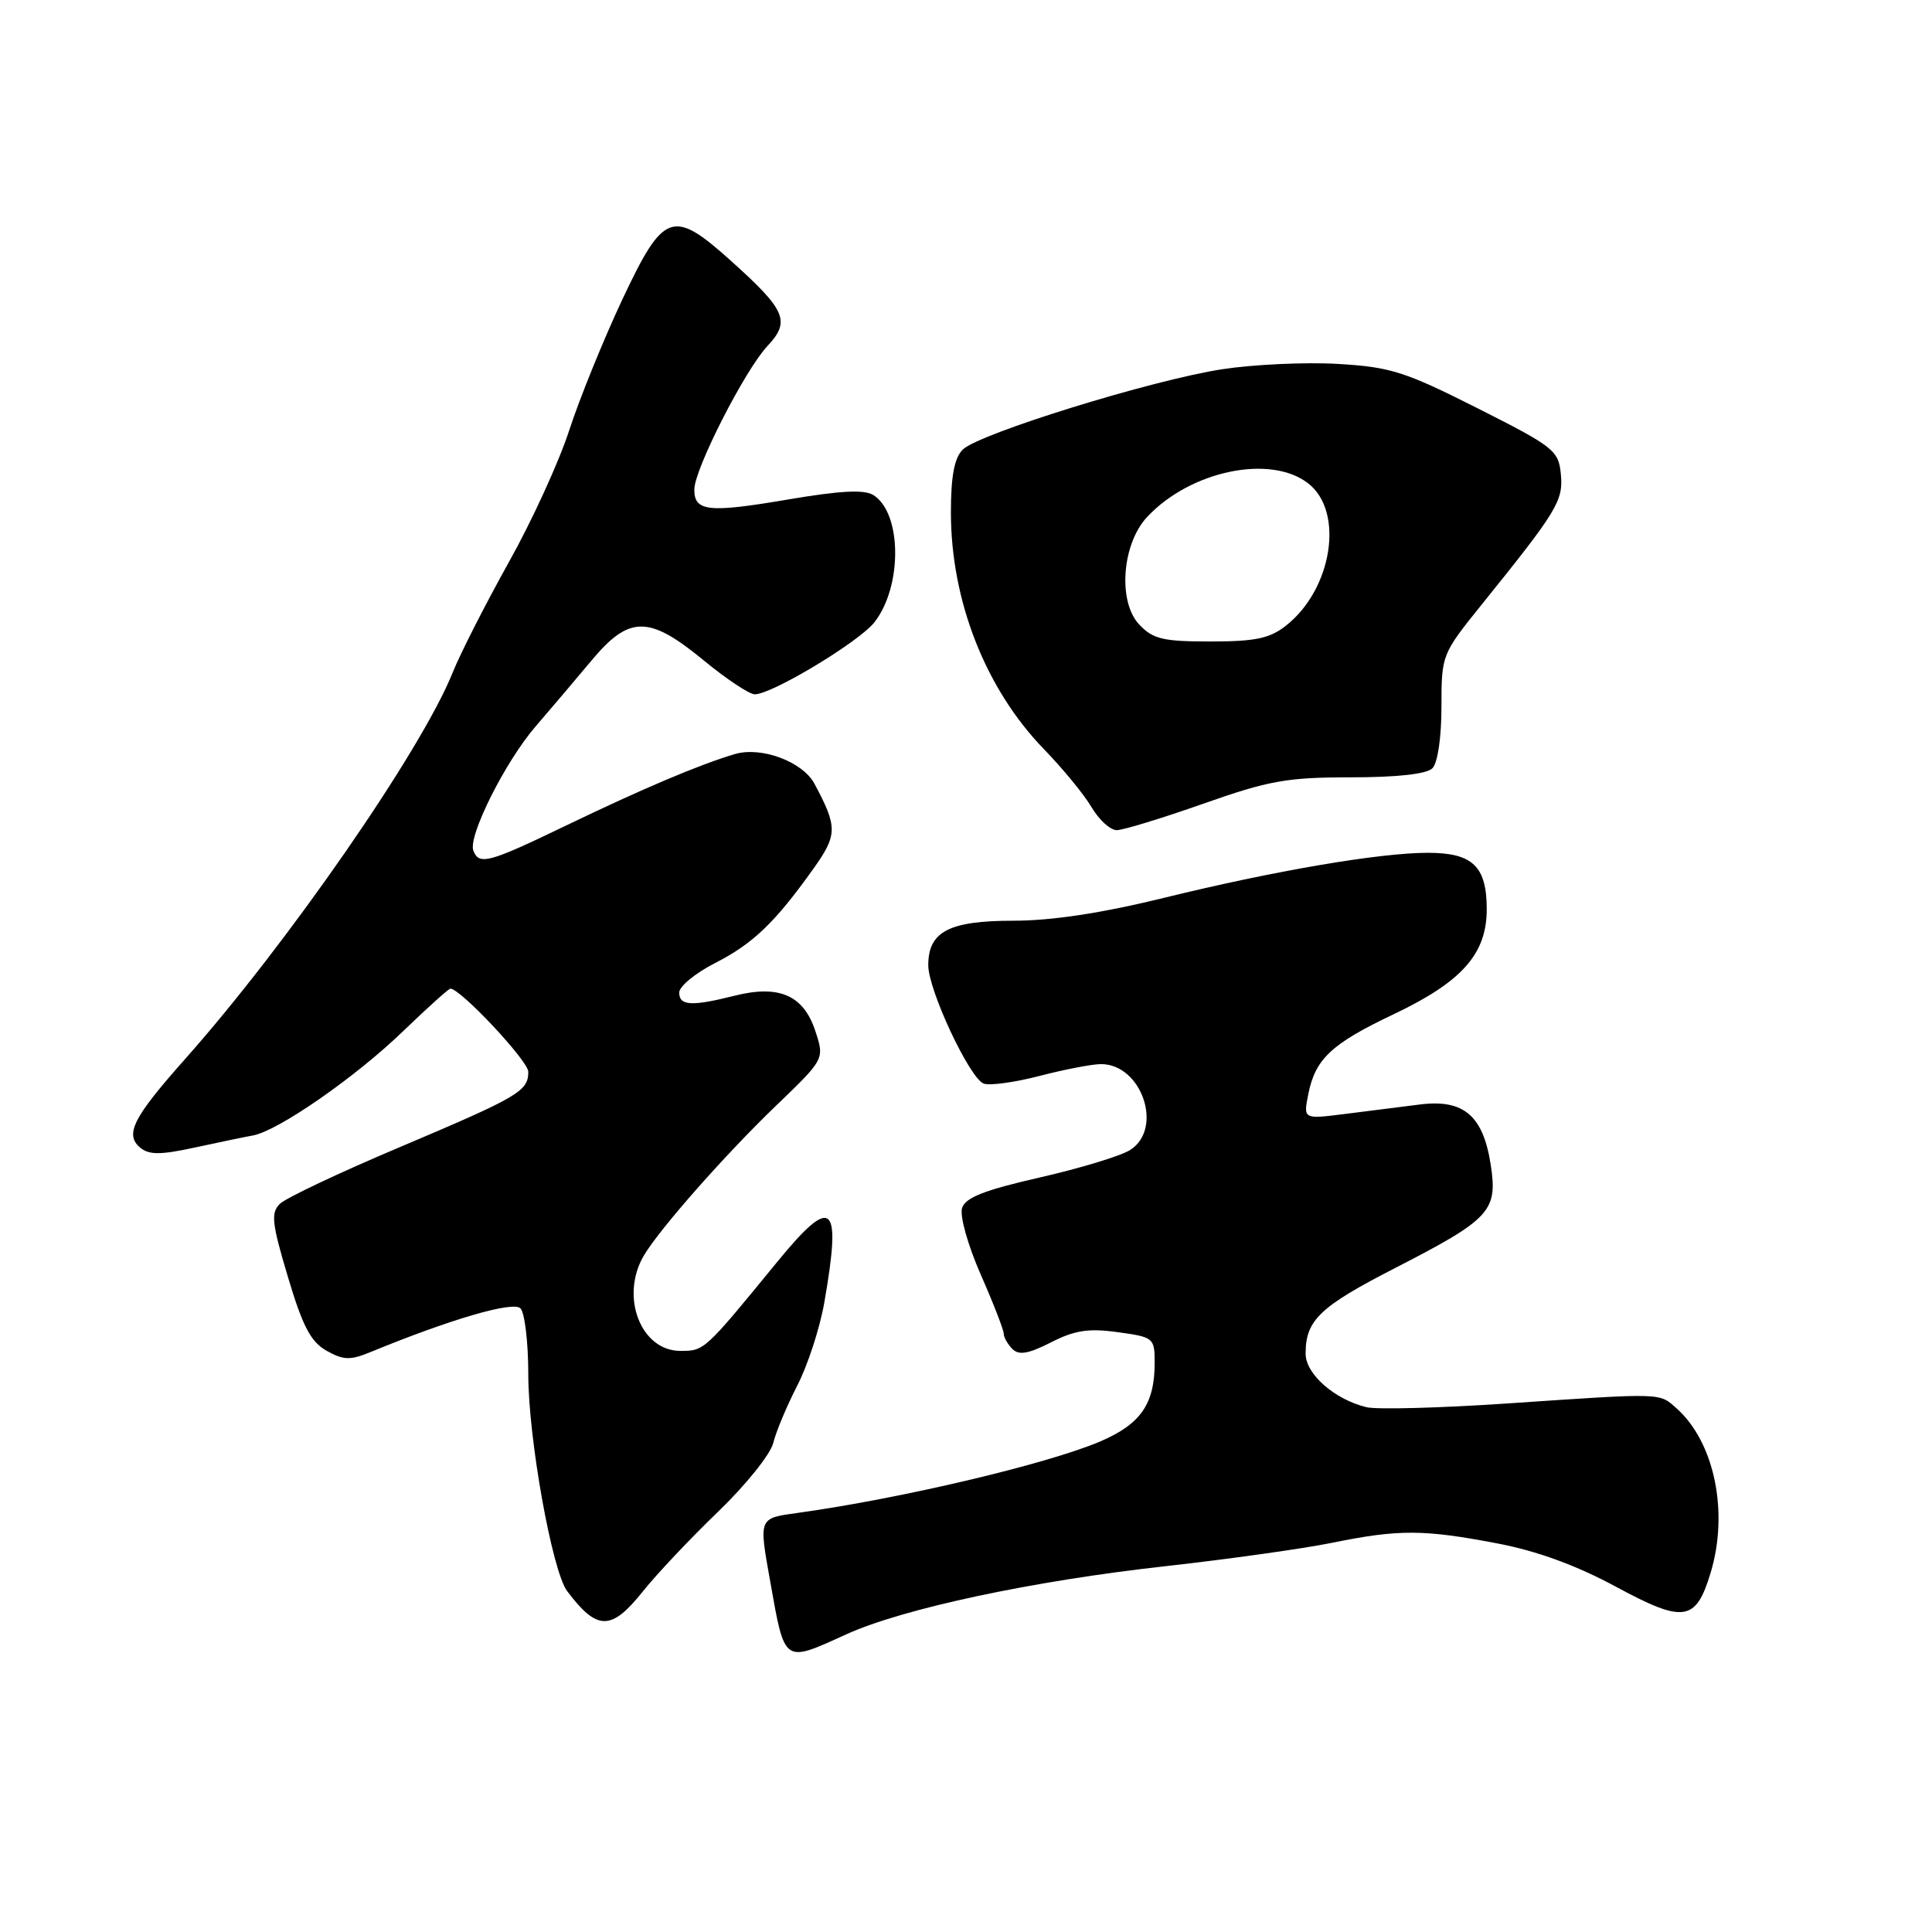 <?xml version="1.0" encoding="UTF-8" standalone="no"?>
<!DOCTYPE svg PUBLIC "-//W3C//DTD SVG 1.1//EN" "http://www.w3.org/Graphics/SVG/1.1/DTD/svg11.dtd" >
<svg xmlns="http://www.w3.org/2000/svg" xmlns:xlink="http://www.w3.org/1999/xlink" version="1.1" viewBox="0 0 256 256">
 <g >
 <path fill="currentColor"
d=" M 112.13 216.56 C 119.62 213.15 136.80 209.48 154.50 207.52 C 162.75 206.60 172.65 205.21 176.50 204.43 C 185.35 202.63 188.61 202.64 198.40 204.51 C 203.69 205.52 208.88 207.42 214.14 210.26 C 223.12 215.11 224.71 214.88 226.67 208.39 C 229.09 200.37 227.18 191.12 222.19 186.65 C 219.81 184.53 220.62 184.55 199.50 185.98 C 190.70 186.57 182.40 186.79 181.06 186.46 C 176.82 185.43 173.00 182.06 173.00 179.37 C 173.00 174.93 174.85 173.16 184.88 168.01 C 197.42 161.57 198.45 160.47 197.55 154.47 C 196.55 147.83 193.98 145.62 188.14 146.35 C 185.59 146.67 181.07 147.24 178.10 147.62 C 172.69 148.30 172.69 148.30 173.36 144.96 C 174.29 140.30 176.43 138.30 184.67 134.39 C 193.72 130.09 197.00 126.40 197.00 120.49 C 197.00 114.78 195.14 113.00 189.18 113.00 C 182.73 113.01 168.85 115.38 154.19 118.98 C 145.96 121.00 139.35 122.00 134.27 122.00 C 125.75 122.00 123.00 123.44 123.00 127.90 C 123.00 131.19 128.47 142.86 130.34 143.58 C 131.12 143.88 134.46 143.42 137.77 142.56 C 141.08 141.70 144.74 141.00 145.89 141.00 C 151.30 141.00 154.20 149.56 149.75 152.38 C 148.51 153.17 143.13 154.80 137.78 156.02 C 130.42 157.70 127.92 158.68 127.48 160.07 C 127.15 161.10 128.24 164.99 129.95 168.88 C 131.63 172.70 133.00 176.23 133.00 176.72 C 133.00 177.20 133.52 178.12 134.15 178.75 C 135.01 179.61 136.28 179.39 139.26 177.87 C 142.40 176.27 144.25 175.98 148.11 176.52 C 152.86 177.17 153.00 177.28 153.00 180.55 C 153.00 186.02 151.17 188.68 145.83 190.98 C 138.89 193.96 119.45 198.56 105.75 200.46 C 100.48 201.19 100.54 201.05 102.06 209.57 C 104.01 220.53 103.77 220.36 112.13 216.56 Z  M 85.19 210.86 C 87.01 208.58 91.49 203.83 95.15 200.31 C 98.81 196.79 102.10 192.69 102.46 191.20 C 102.82 189.72 104.25 186.31 105.63 183.62 C 107.02 180.94 108.63 175.99 109.22 172.62 C 111.55 159.31 110.33 158.24 103.00 167.19 C 93.30 179.04 93.34 179.00 90.15 179.00 C 84.91 179.00 82.14 171.82 85.29 166.41 C 87.30 162.95 96.10 152.97 102.88 146.46 C 109.26 140.33 109.26 140.33 108.03 136.60 C 106.47 131.87 103.23 130.45 97.33 131.94 C 91.64 133.37 90.00 133.28 90.00 131.52 C 90.00 130.70 92.14 128.94 94.75 127.61 C 99.77 125.05 102.69 122.25 107.76 115.14 C 110.98 110.62 111.00 109.60 107.92 103.85 C 106.35 100.92 100.88 98.88 97.37 99.92 C 92.67 101.31 85.09 104.53 75.00 109.39 C 64.74 114.34 63.48 114.68 62.72 112.71 C 61.99 110.80 66.97 100.87 71.00 96.22 C 72.92 93.99 76.22 90.11 78.32 87.59 C 83.37 81.52 85.96 81.51 93.24 87.50 C 96.24 89.97 99.29 92.00 100.01 92.00 C 102.29 92.00 113.80 85.07 115.86 82.46 C 119.59 77.71 119.52 67.99 115.73 65.60 C 114.52 64.84 111.34 65.01 104.39 66.19 C 93.87 67.98 92.00 67.78 92.00 64.87 C 92.00 62.18 98.70 49.04 101.69 45.85 C 104.77 42.57 104.15 41.12 96.92 34.62 C 89.12 27.60 87.95 28.02 82.43 39.75 C 79.92 45.11 76.77 52.88 75.43 57.00 C 74.10 61.12 70.50 69.00 67.42 74.50 C 64.35 80.00 61.00 86.58 59.98 89.12 C 55.87 99.38 38.12 125.02 24.55 140.30 C 17.61 148.11 16.49 150.33 18.59 152.08 C 19.76 153.04 21.27 153.04 25.78 152.06 C 28.93 151.38 32.42 150.65 33.54 150.45 C 36.89 149.82 47.08 142.75 53.38 136.67 C 56.62 133.55 59.45 131.00 59.68 131.00 C 61.02 131.00 70.00 140.58 70.00 142.01 C 70.00 144.59 68.78 145.31 52.98 152.00 C 45.01 155.36 37.86 158.75 37.09 159.51 C 35.87 160.71 36.01 162.05 38.15 169.20 C 40.10 175.75 41.18 177.80 43.27 178.98 C 45.54 180.25 46.40 180.27 49.21 179.11 C 59.70 174.80 67.98 172.38 68.96 173.36 C 69.53 173.93 70.00 177.87 70.00 182.10 C 70.00 190.55 73.16 208.19 75.15 210.83 C 79.13 216.12 80.99 216.12 85.19 210.86 Z  M 159.43 106.50 C 168.13 103.43 170.53 103.00 178.98 103.00 C 185.13 103.00 189.03 102.57 189.80 101.80 C 190.50 101.10 191.00 97.72 191.00 93.66 C 191.00 86.77 191.04 86.68 196.33 80.11 C 206.36 67.67 207.16 66.36 206.82 62.82 C 206.52 59.69 205.90 59.20 195.77 54.09 C 186.14 49.23 184.25 48.63 177.26 48.22 C 172.98 47.97 166.11 48.29 161.99 48.92 C 152.71 50.33 129.67 57.47 127.56 59.58 C 126.45 60.69 126.00 63.11 126.00 67.89 C 126.00 79.62 130.60 91.32 138.35 99.29 C 140.81 101.83 143.64 105.27 144.63 106.95 C 145.62 108.63 147.12 110.00 147.97 110.00 C 148.82 110.00 153.97 108.42 159.43 106.50 Z  M 150.95 82.75 C 148.09 79.72 148.66 72.05 152.02 68.48 C 157.77 62.35 168.40 60.16 173.37 64.07 C 178.15 67.83 176.53 78.08 170.39 82.91 C 168.24 84.60 166.32 85.00 160.40 85.00 C 154.10 85.00 152.78 84.69 150.95 82.75 Z "/>
</g>
</svg>